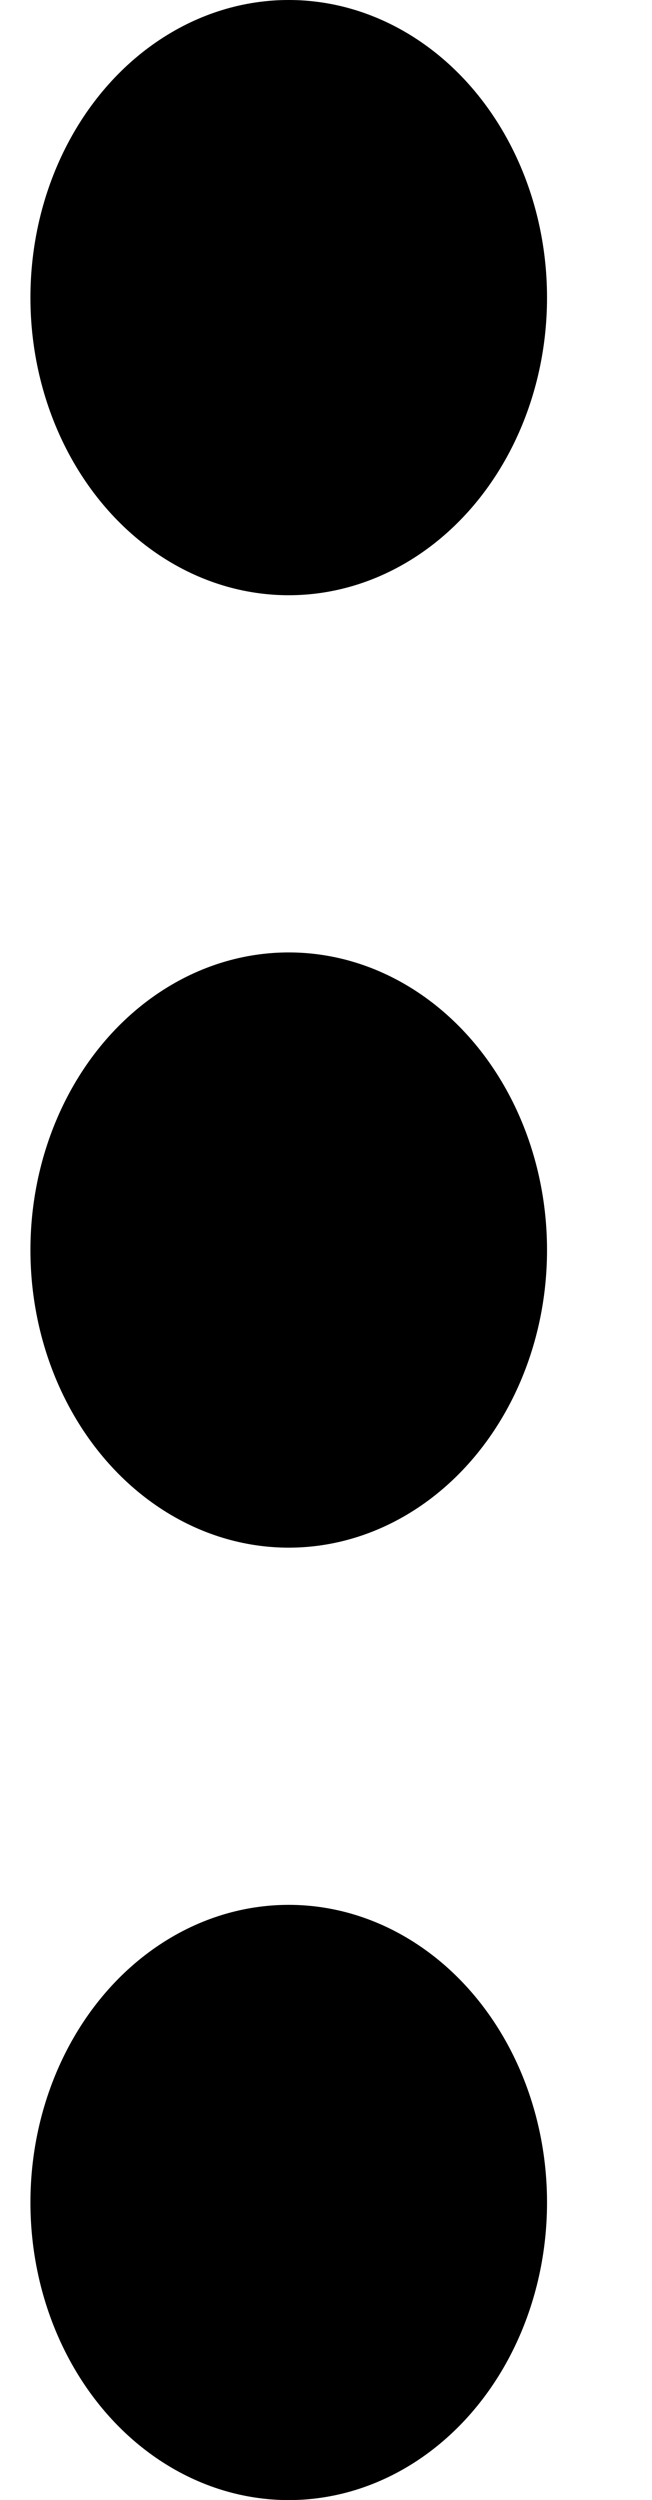 <svg width="6" height="23" viewBox="0 0 6 23" fill="none" xmlns="http://www.w3.org/2000/svg">
<ellipse cx="2.657" cy="2.738" rx="2.377" ry="2.738" fill="black"/>
<ellipse cx="2.657" cy="11.5" rx="2.377" ry="2.738" fill="black"/>
<ellipse cx="2.657" cy="20.262" rx="2.377" ry="2.738" fill="black"/>
</svg>
